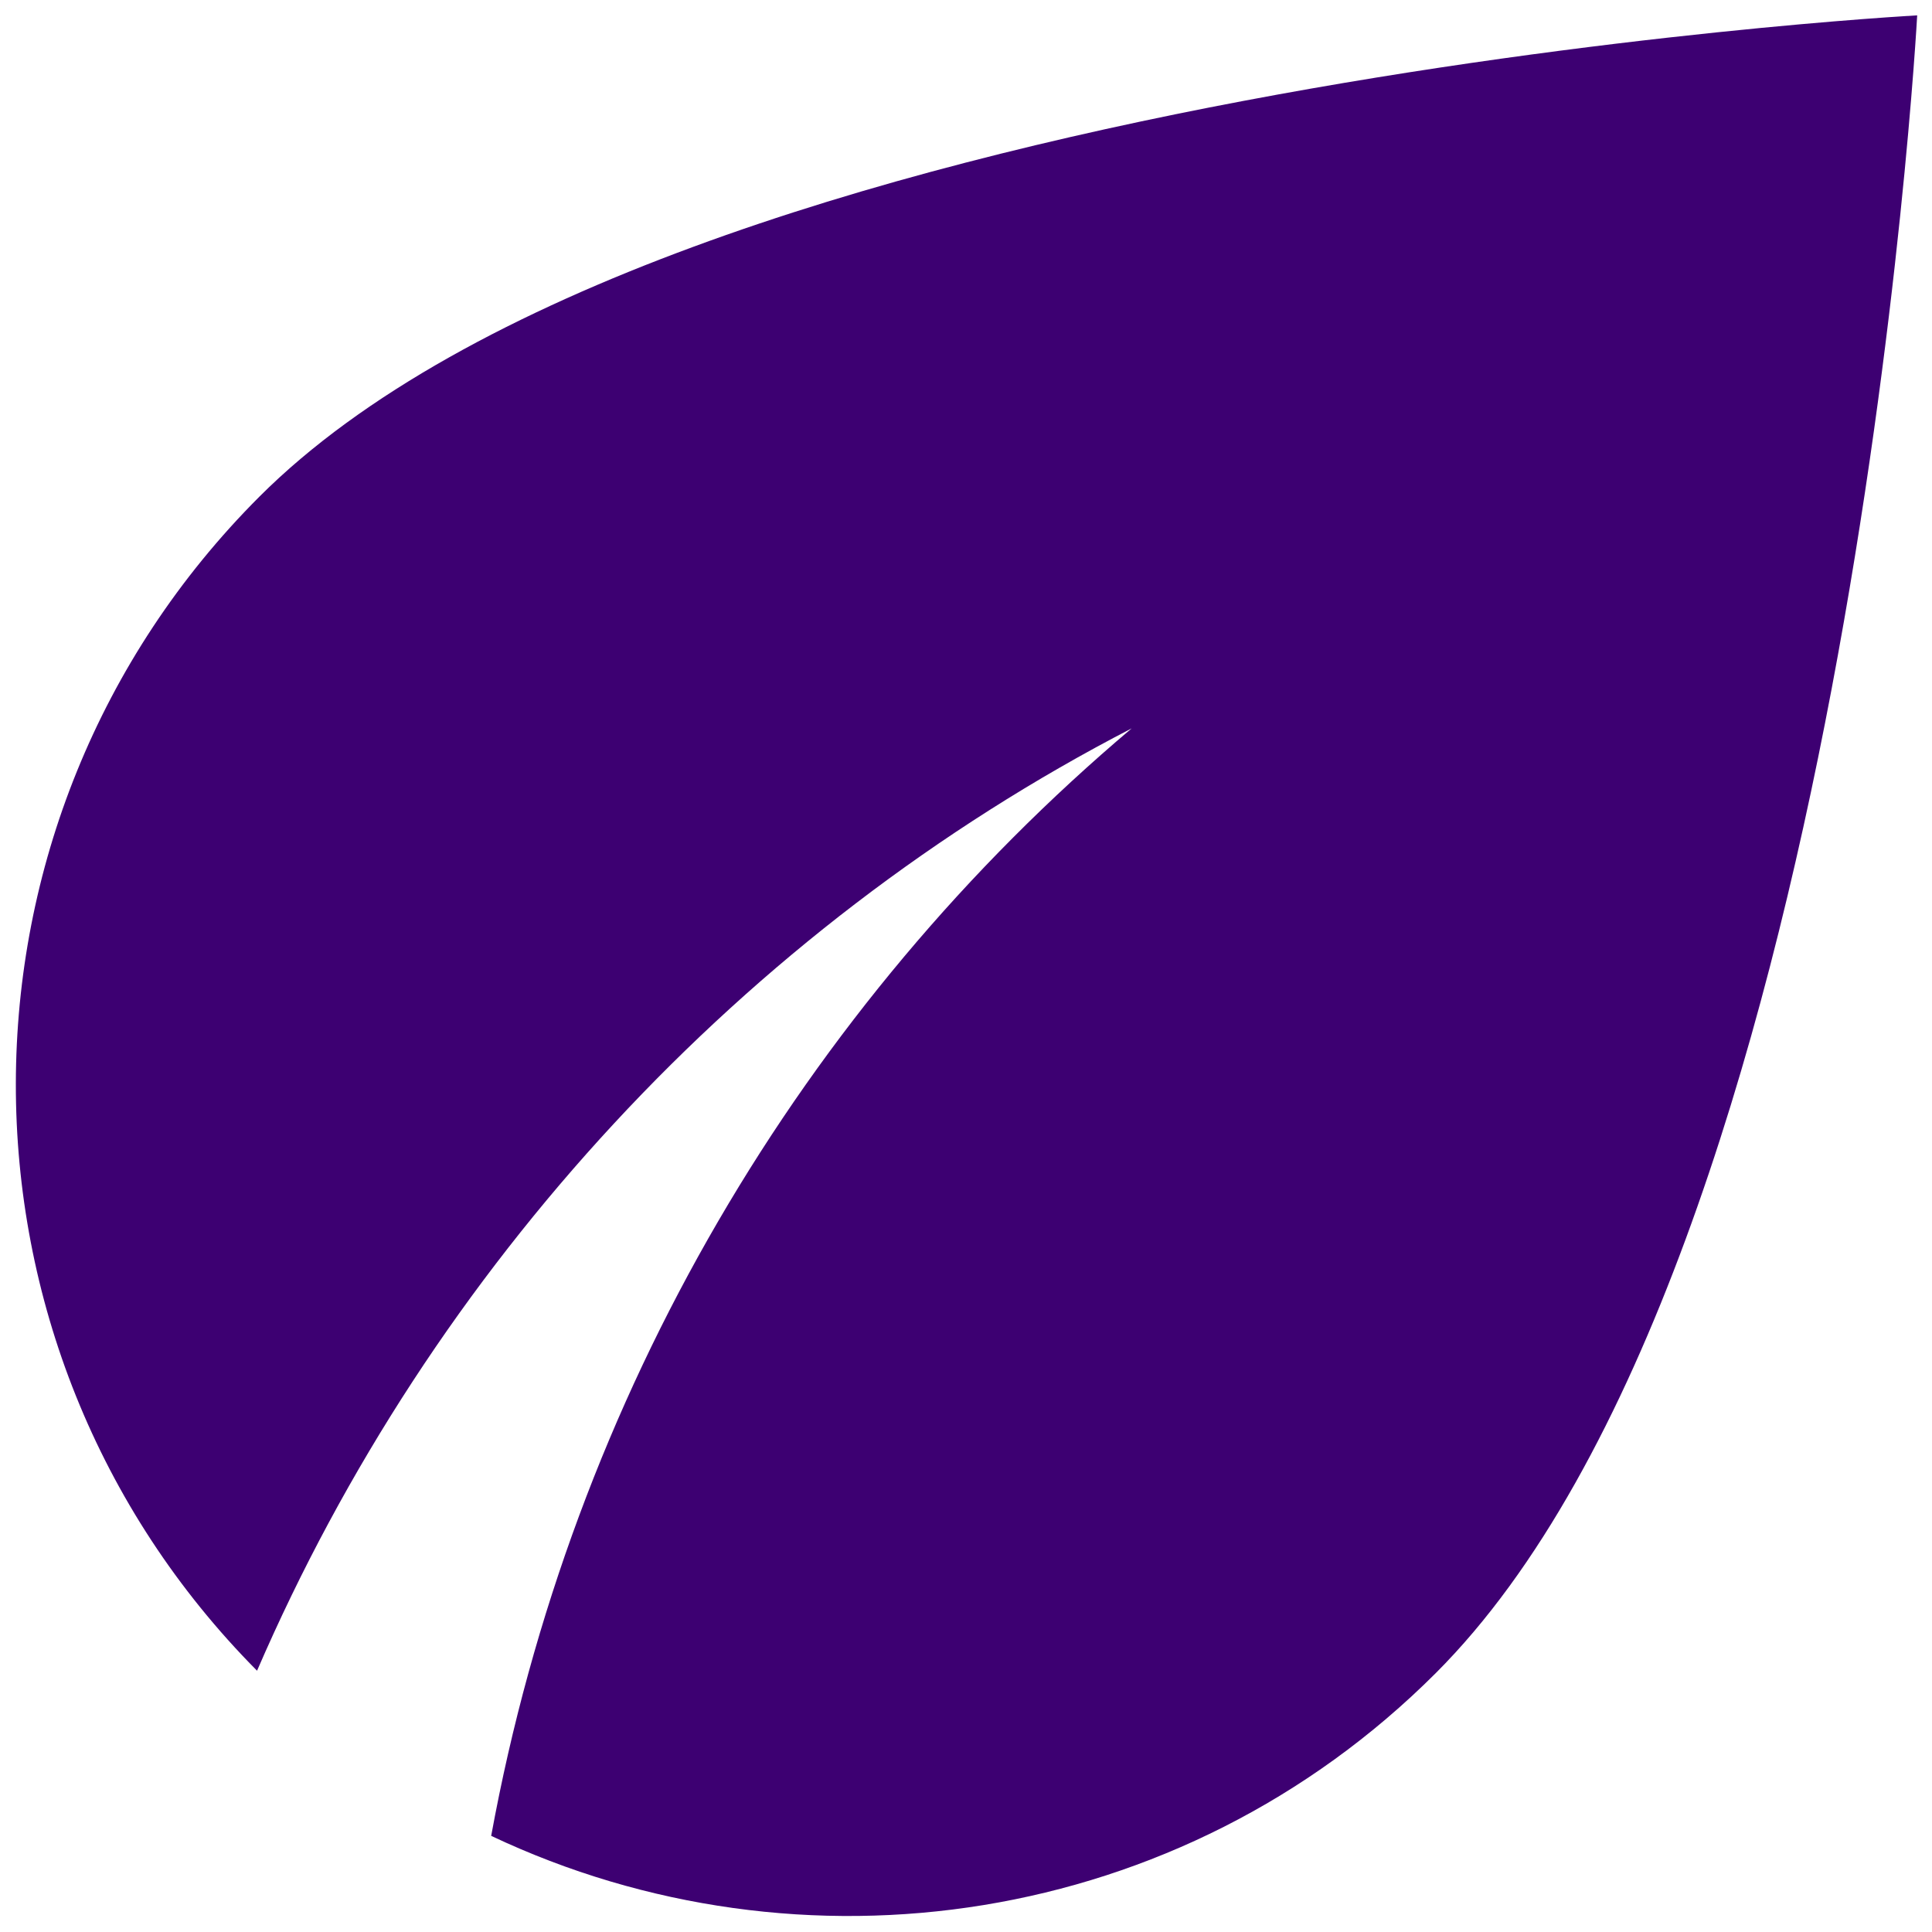<svg width="21" height="21" viewBox="0 0 21 21" fill="none" xmlns="http://www.w3.org/2000/svg">
<path d="M2.82 5.398C-0.706 8.924 -0.706 14.633 2.794 18.16C4.693 13.768 8.077 10.1 12.301 7.917C8.723 10.939 6.217 15.163 5.339 19.955C8.697 21.544 12.83 20.962 15.607 18.185C20.102 13.69 20.839 0.167 20.839 0.167C20.839 0.167 7.315 0.903 2.82 5.398Z" fill="#3D0072"/>
</svg>
